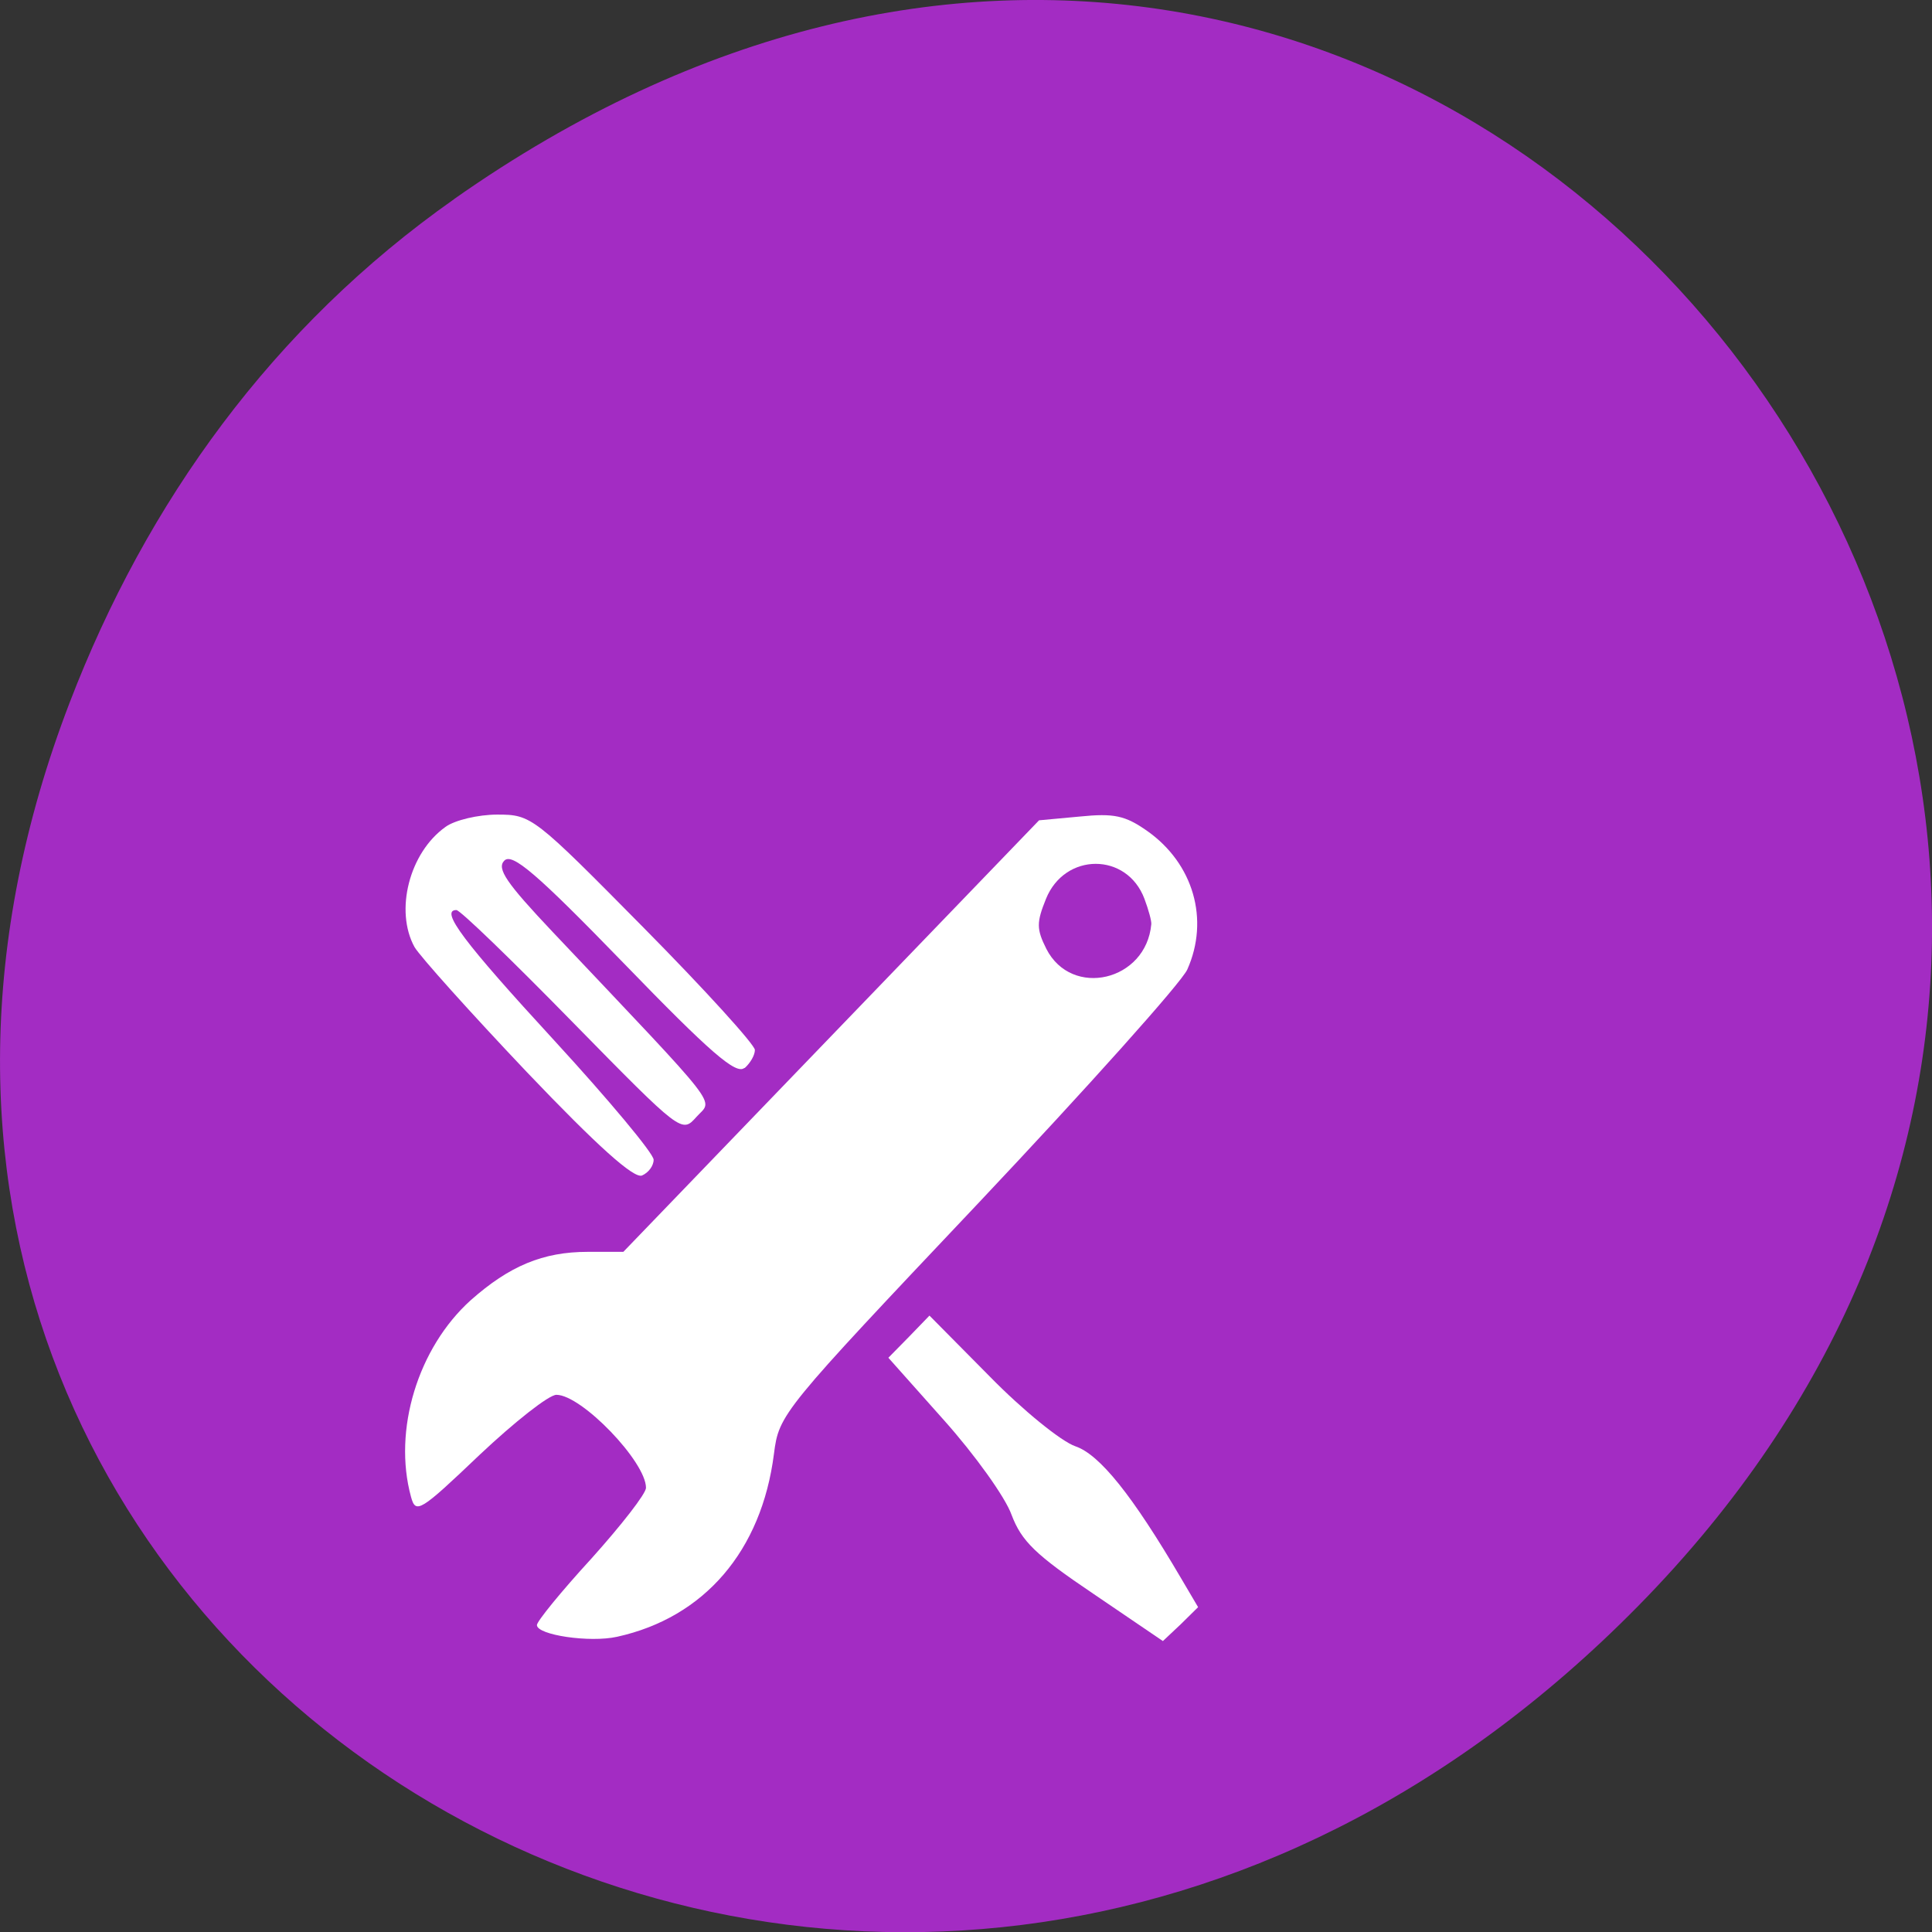 <svg xmlns="http://www.w3.org/2000/svg" viewBox="0 0 22 22"><rect x="0" y="0" width="22" height="22" fill="#333333" stroke="none"/><path d="m 5.172 2.266 c 11.25 -7.91 22.652 6.699 13.484 16.02 c -8.637 8.781 -22.06 0.641 -17.863 -10.285 c 0.875 -2.281 2.313 -4.281 4.379 -5.734" fill="#a32cc3"/><g fill="#fff"><path d="m 13.52 11.04 c -0.066 0.148 -1.141 1.348 -2.383 2.664 c -2.238 2.367 -2.266 2.398 -2.324 2.852 c -0.141 1.105 -0.793 1.863 -1.785 2.082 c -0.313 0.07 -0.914 -0.02 -0.914 -0.133 c 0 -0.043 0.277 -0.383 0.621 -0.758 c 0.34 -0.379 0.621 -0.738 0.621 -0.805 c 0 -0.297 -0.734 -1.059 -1.02 -1.059 c -0.086 0 -0.477 0.309 -0.875 0.684 c -0.68 0.648 -0.727 0.676 -0.781 0.477 c -0.207 -0.758 0.078 -1.695 0.68 -2.238 c 0.441 -0.391 0.824 -0.551 1.332 -0.551 h 0.406 l 4.734 -4.914 l 0.465 -0.043 c 0.387 -0.039 0.516 -0.012 0.766 0.164 c 0.527 0.371 0.711 1.01 0.457 1.578 m -0.488 -0.805 c -0.199 -0.531 -0.906 -0.531 -1.121 0 c -0.109 0.27 -0.109 0.344 0.004 0.57 c 0.289 0.566 1.137 0.367 1.195 -0.281 c 0.004 -0.035 -0.031 -0.164 -0.078 -0.289"/><path d="m 13.445 18.496 l -0.203 0.191 l -0.793 -0.539 c -0.66 -0.445 -0.816 -0.598 -0.93 -0.898 c -0.07 -0.199 -0.418 -0.684 -0.77 -1.078 l -0.633 -0.711 l 0.234 -0.238 l 0.234 -0.242 l 0.688 0.695 c 0.375 0.383 0.813 0.738 0.973 0.793 c 0.277 0.094 0.648 0.555 1.207 1.508 l 0.191 0.324"/><path d="m 8.477 12.16 c -0.094 0.082 -0.391 -0.176 -1.371 -1.188 c -1 -1.031 -1.273 -1.262 -1.363 -1.172 c -0.09 0.09 0.023 0.254 0.551 0.813 c 1.965 2.078 1.824 1.895 1.637 2.105 c -0.168 0.188 -0.168 0.188 -1.414 -1.082 c -0.684 -0.699 -1.277 -1.273 -1.32 -1.273 c -0.191 0 0.082 0.363 1.117 1.488 c 0.621 0.676 1.129 1.285 1.129 1.355 c 0 0.07 -0.059 0.148 -0.133 0.18 c -0.094 0.035 -0.504 -0.332 -1.309 -1.176 c -0.645 -0.68 -1.219 -1.32 -1.281 -1.426 c -0.227 -0.414 -0.059 -1.074 0.352 -1.367 c 0.105 -0.078 0.375 -0.141 0.59 -0.141 c 0.391 0 0.414 0.02 1.664 1.285 c 0.699 0.707 1.27 1.336 1.27 1.395 c 0 0.059 -0.051 0.148 -0.117 0.207"/></g></svg>